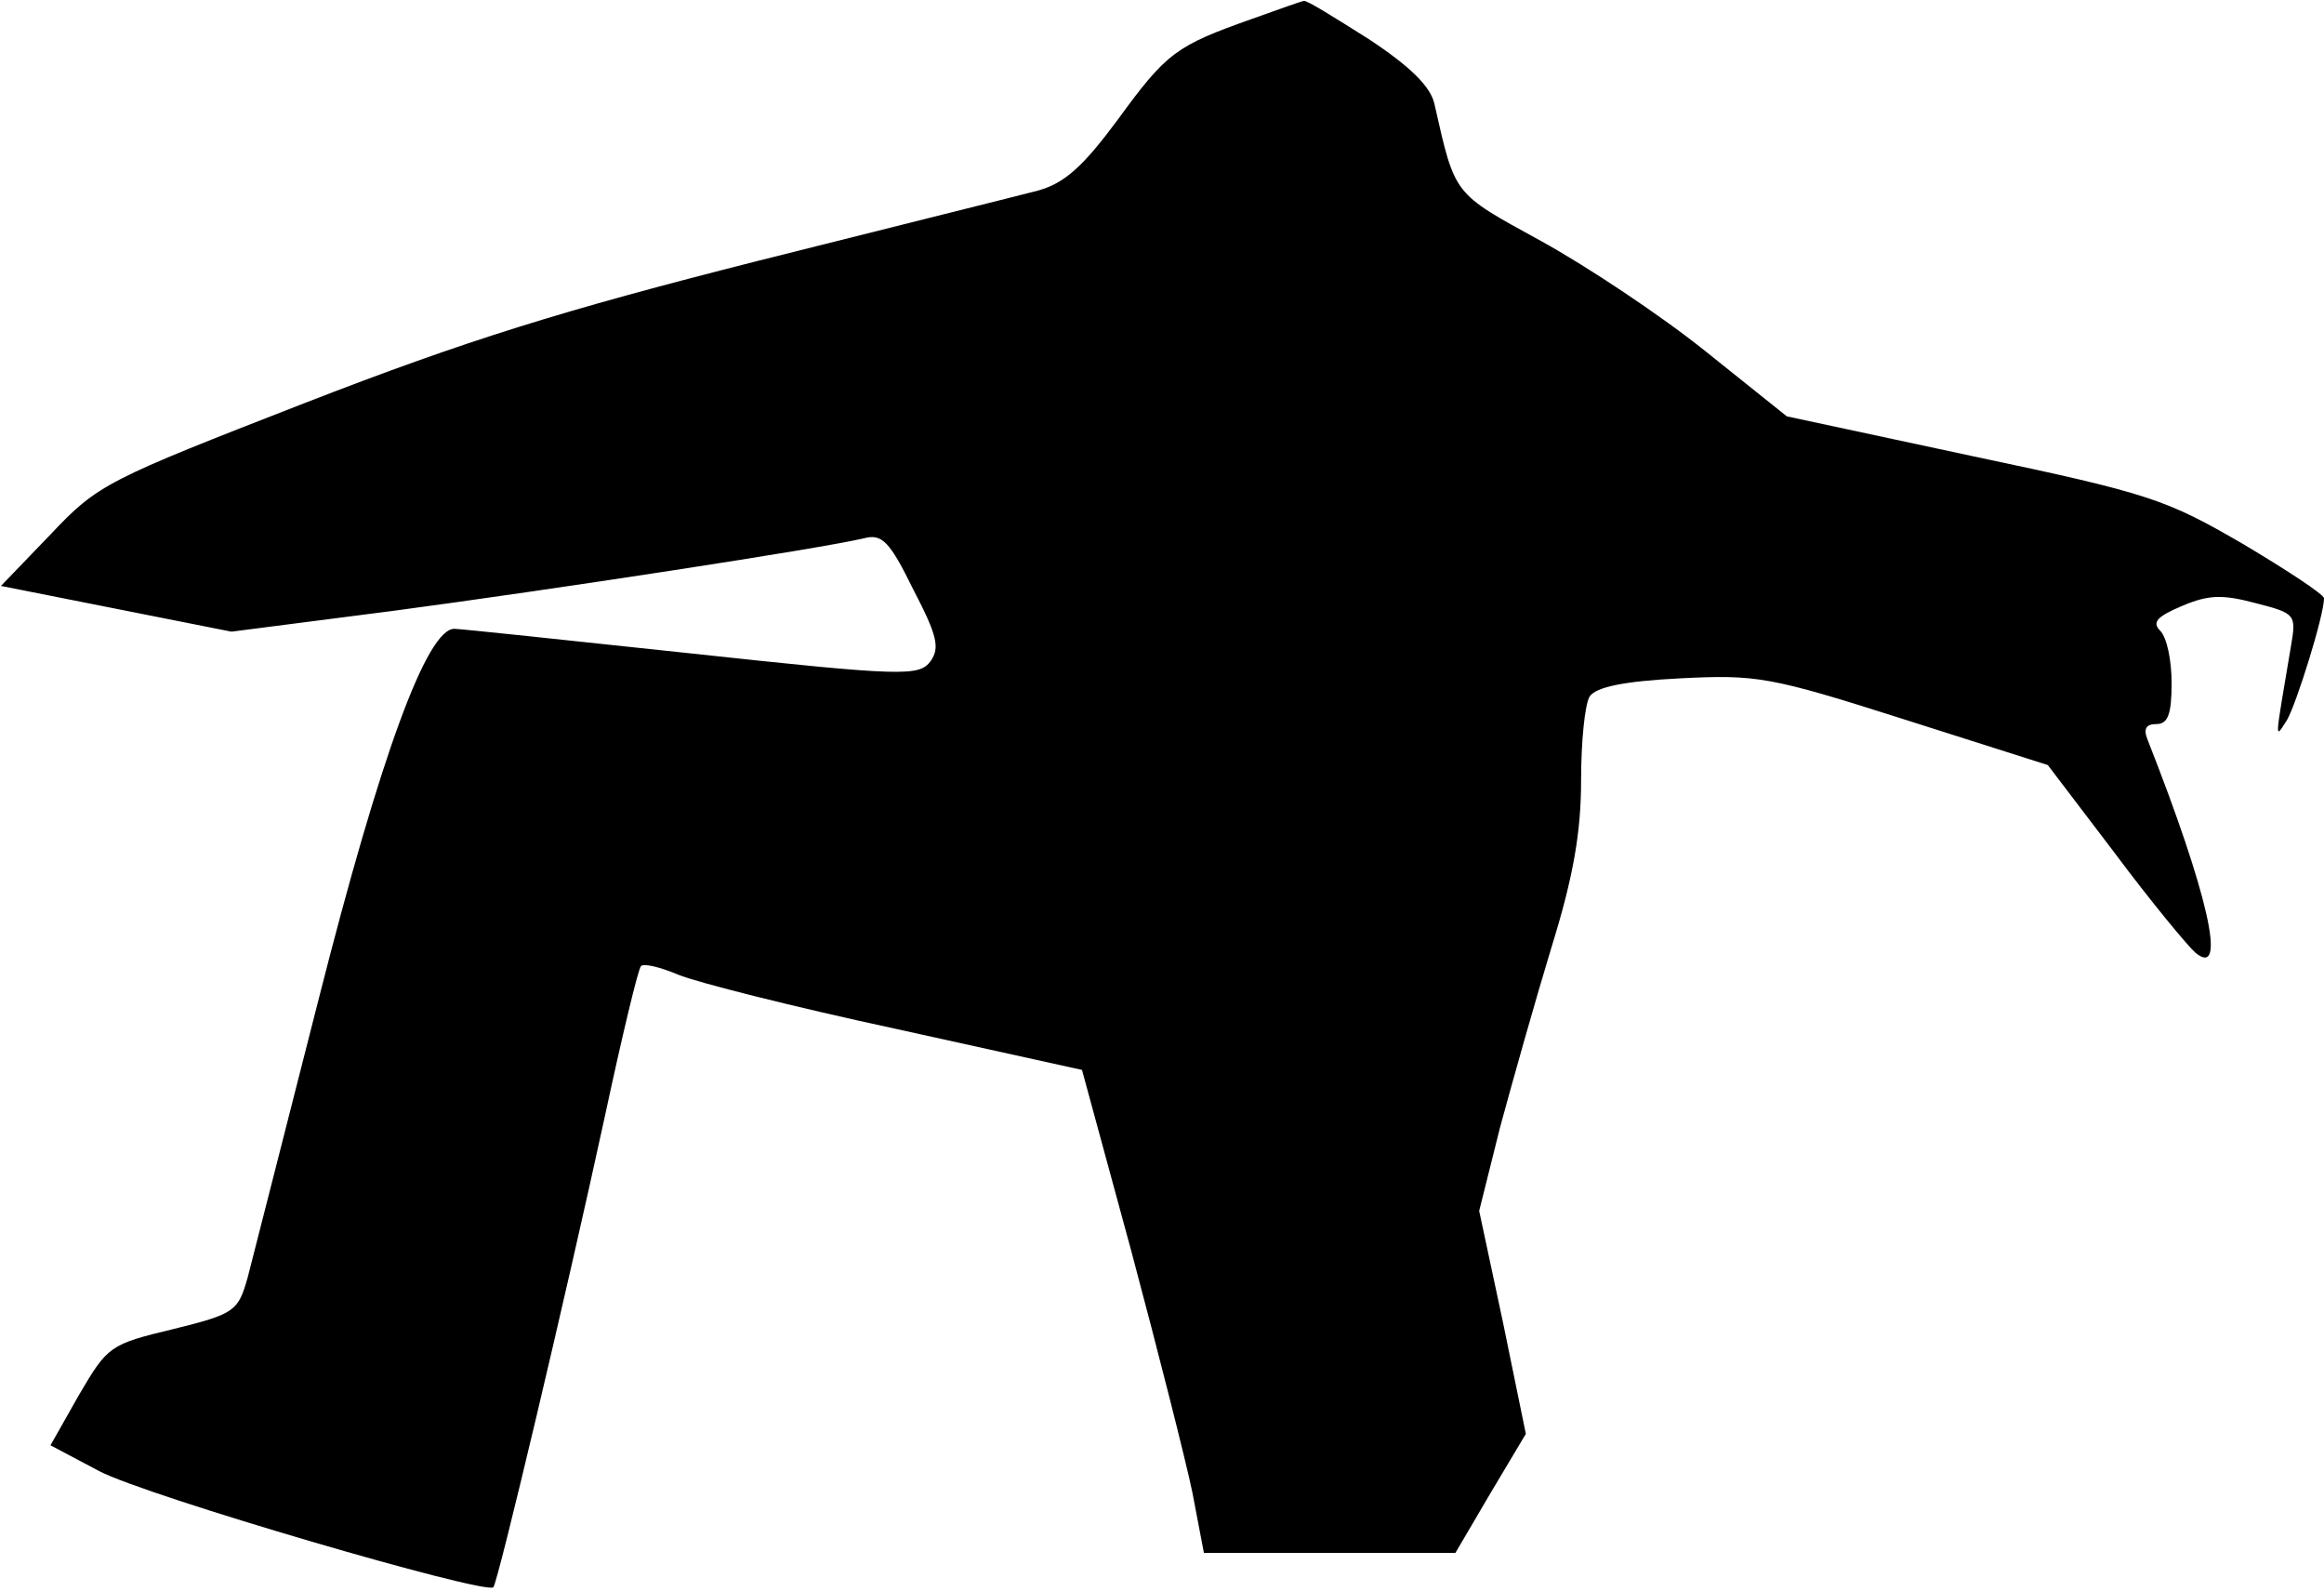 <?xml version="1.0" standalone="no"?>
<!DOCTYPE svg PUBLIC "-//W3C//DTD SVG 20010904//EN"
 "http://www.w3.org/TR/2001/REC-SVG-20010904/DTD/svg10.dtd">
<svg version="1.0" xmlns="http://www.w3.org/2000/svg"
 width="244pt" height="167pt" viewBox="0 0 244 167"
 preserveAspectRatio="xMidYMid meet">
<g transform="translate(0,167) scale(0.1,-0.1)"
fill="#000000" stroke="none">
<path fill="#000000" stroke="none" d="M1314 1650 c-79 -28 -89 -35 -140 -105
-37 -50 -56 -67 -84 -75 -19 -5 -152 -38 -295 -74 -205 -52 -305 -83 -475
-149 -208 -81 -217 -85 -267 -138 l-52 -54 121 -24 121 -24 171 22 c165 22
447 65 493 76 19 5 27 -3 52 -54 25 -48 28 -61 18 -75 -12 -16 -28 -16 -250 8
-131 14 -244 26 -250 26 -29 0 -78 -135 -142 -387 -36 -142 -70 -274 -75 -294
-10 -35 -13 -38 -78 -54 -67 -16 -69 -18 -99 -69 l-30 -53 51 -27 c49 -26 405
-130 414 -122 5 6 76 305 117 494 18 84 35 155 38 158 3 3 20 -1 39 -9 19 -8
122 -34 229 -57 l195 -43 52 -191 c28 -105 57 -219 64 -253 l12 -63 132 0 132
0 37 63 37 62 -24 117 -25 117 22 88 c13 48 37 133 54 189 23 74 31 121 31
175 0 41 4 80 9 88 7 10 36 16 95 19 80 4 94 2 235 -43 l151 -48 70 -92 c38
-51 77 -98 85 -105 34 -28 13 63 -50 223 -5 12 -2 17 9 17 12 0 16 10 16 43 0
24 -5 48 -12 55 -9 9 -3 15 23 26 28 12 43 12 77 3 43 -11 43 -12 37 -47 -17
-101 -17 -96 -4 -76 10 17 39 110 39 128 0 4 -38 29 -85 57 -81 47 -98 53
-283 92 l-196 42 -85 68 c-46 37 -124 89 -173 116 -93 51 -90 47 -112 144 -4
18 -25 39 -69 68 -35 22 -65 41 -68 40 -2 0 -27 -9 -55 -19z"/>
</g>
</svg>
